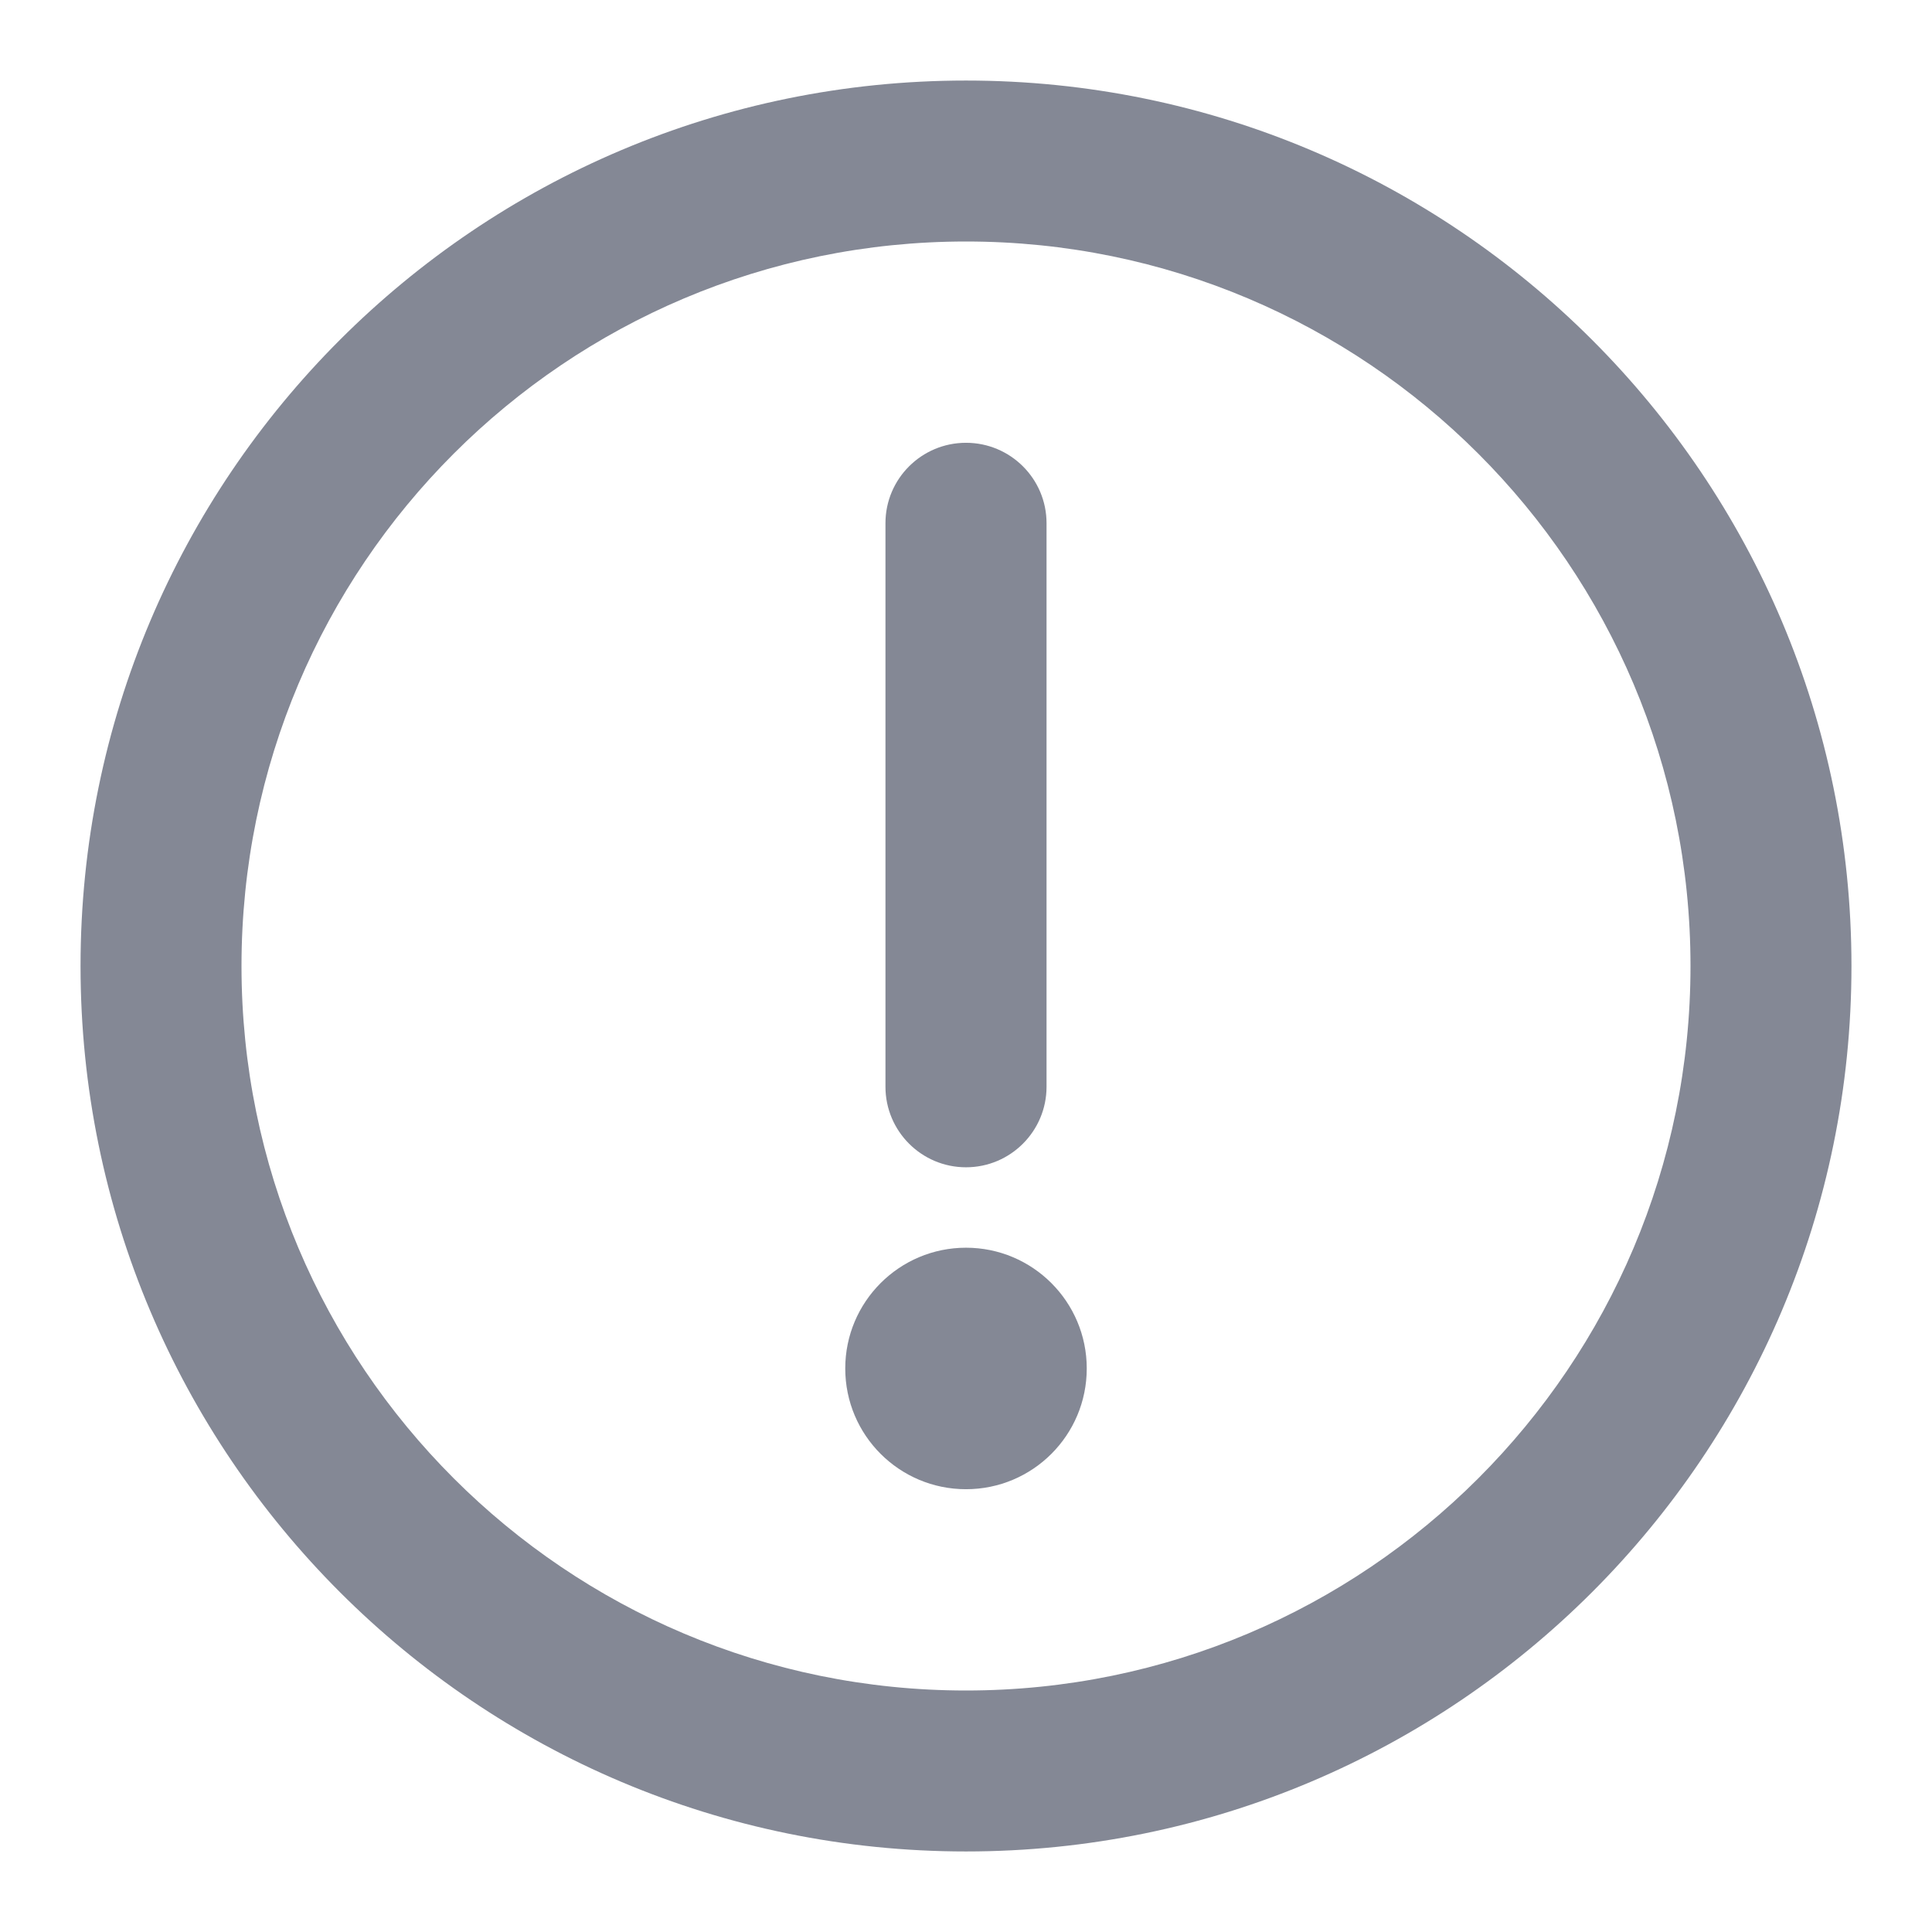 <svg width="16" height="16" viewBox="0 0 16 16" fill="none" xmlns="http://www.w3.org/2000/svg">
<g clip-path="url(#clip0_341_14792)">
<path d="M8 3.667C8.368 3.667 8.667 3.965 8.667 4.333L8.667 9C8.667 9.368 8.368 9.667 8 9.667C7.632 9.667 7.333 9.368 7.333 9L7.333 4.333C7.333 3.965 7.632 3.667 8 3.667Z" fill="#848895"/>
<path d="M8 12.333C8.552 12.333 9 11.886 9 11.333C9 10.781 8.552 10.333 8 10.333C7.448 10.333 7 10.781 7 11.333C7 11.886 7.448 12.333 8 12.333Z" fill="#848895"/>
<path fill-rule="evenodd" clip-rule="evenodd" d="M0.667 8C0.667 3.95 3.95 0.667 8 0.667C12.05 0.667 15.333 3.95 15.333 8C15.333 12.05 12.05 15.333 8 15.333C3.95 15.333 0.667 12.05 0.667 8ZM8 2C4.686 2 2 4.686 2 8C2 11.314 4.686 14 8 14C11.314 14 14 11.314 14 8C14 4.686 11.314 2 8 2Z" fill="#848895"/>
</g>
<defs>
<clipPath id="clip0_341_14792">
<rect width="16" height="16" fill="white"/>
</clipPath>
</defs>
</svg>

